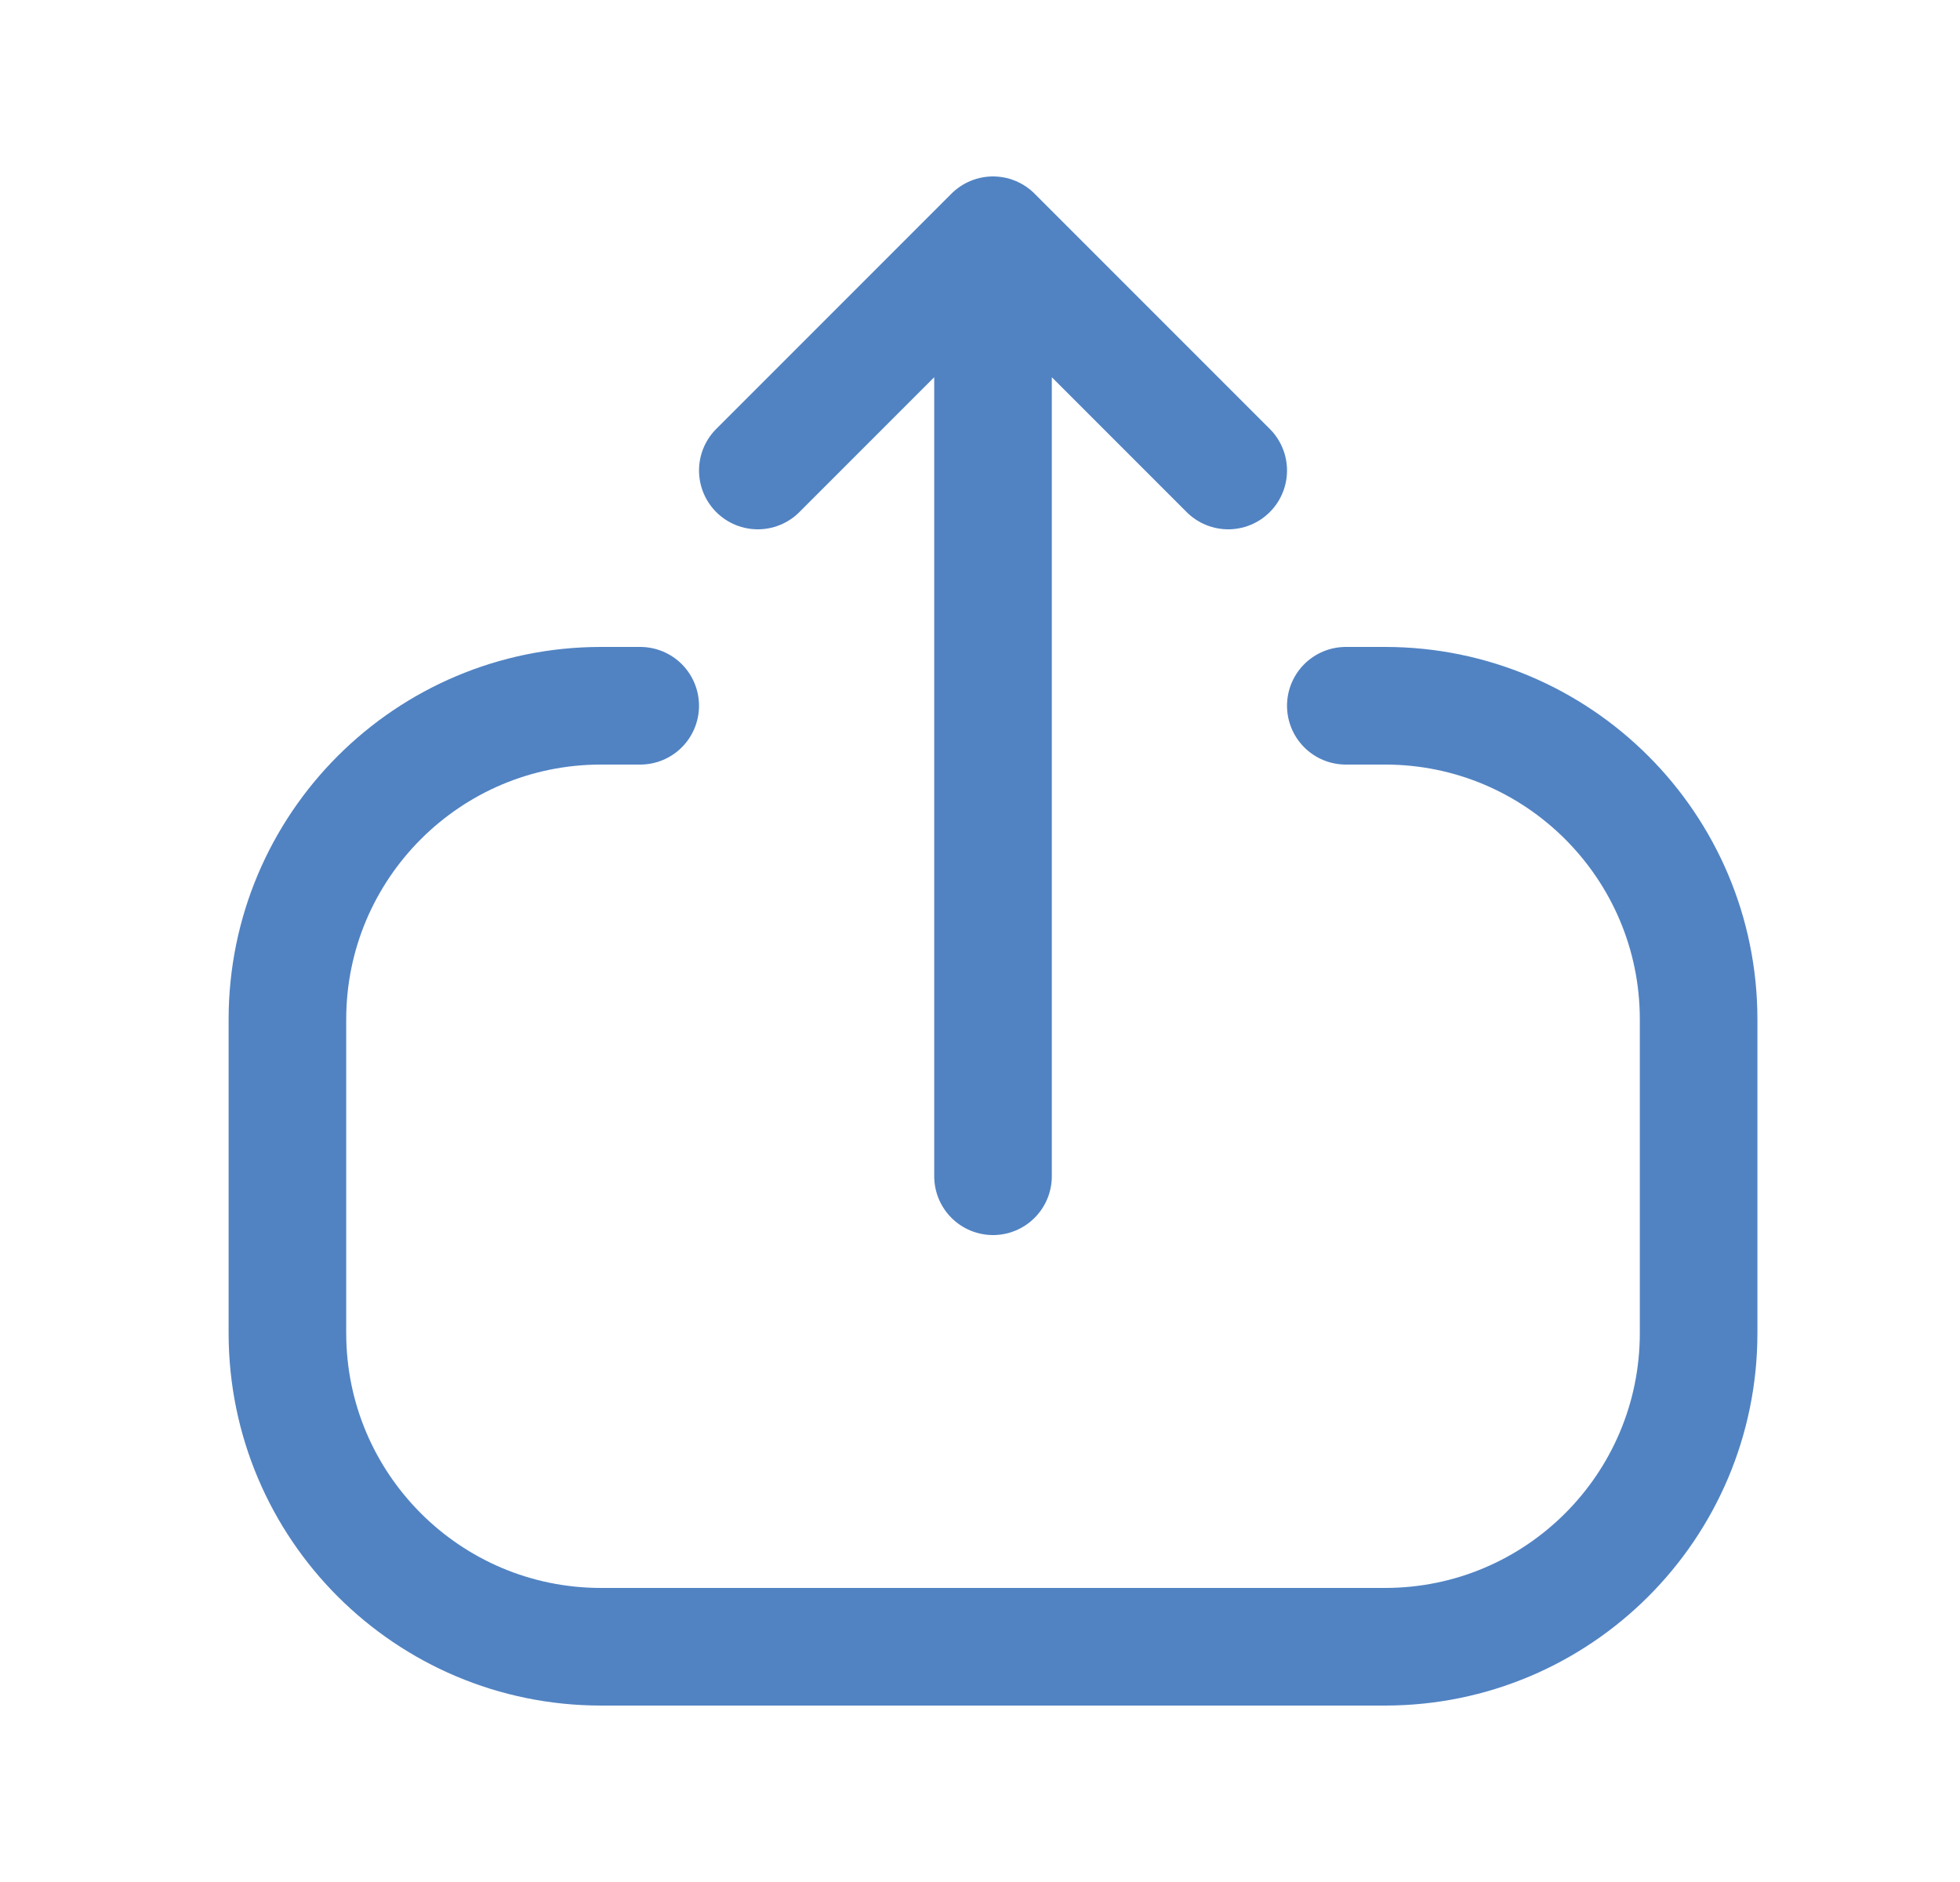 <svg width="25" height="24" viewBox="0 0 25 24" fill="none" xmlns="http://www.w3.org/2000/svg">
<path d="M9.666 6L12.666 3M12.666 3L15.666 6M12.666 3V15" stroke="#5183C3" stroke-width="1.5" stroke-linecap="round" stroke-linejoin="round"/>
<path d="M8.166 9H7.666C5.457 9 3.666 10.791 3.666 13L3.666 17C3.666 19.209 5.457 21 7.666 21H17.666C19.875 21 21.666 19.209 21.666 17V13C21.666 10.791 19.875 9 17.666 9H17.166" stroke="#5183C3" stroke-width="1.5" stroke-linecap="round" stroke-linejoin="round"/>
</svg>
